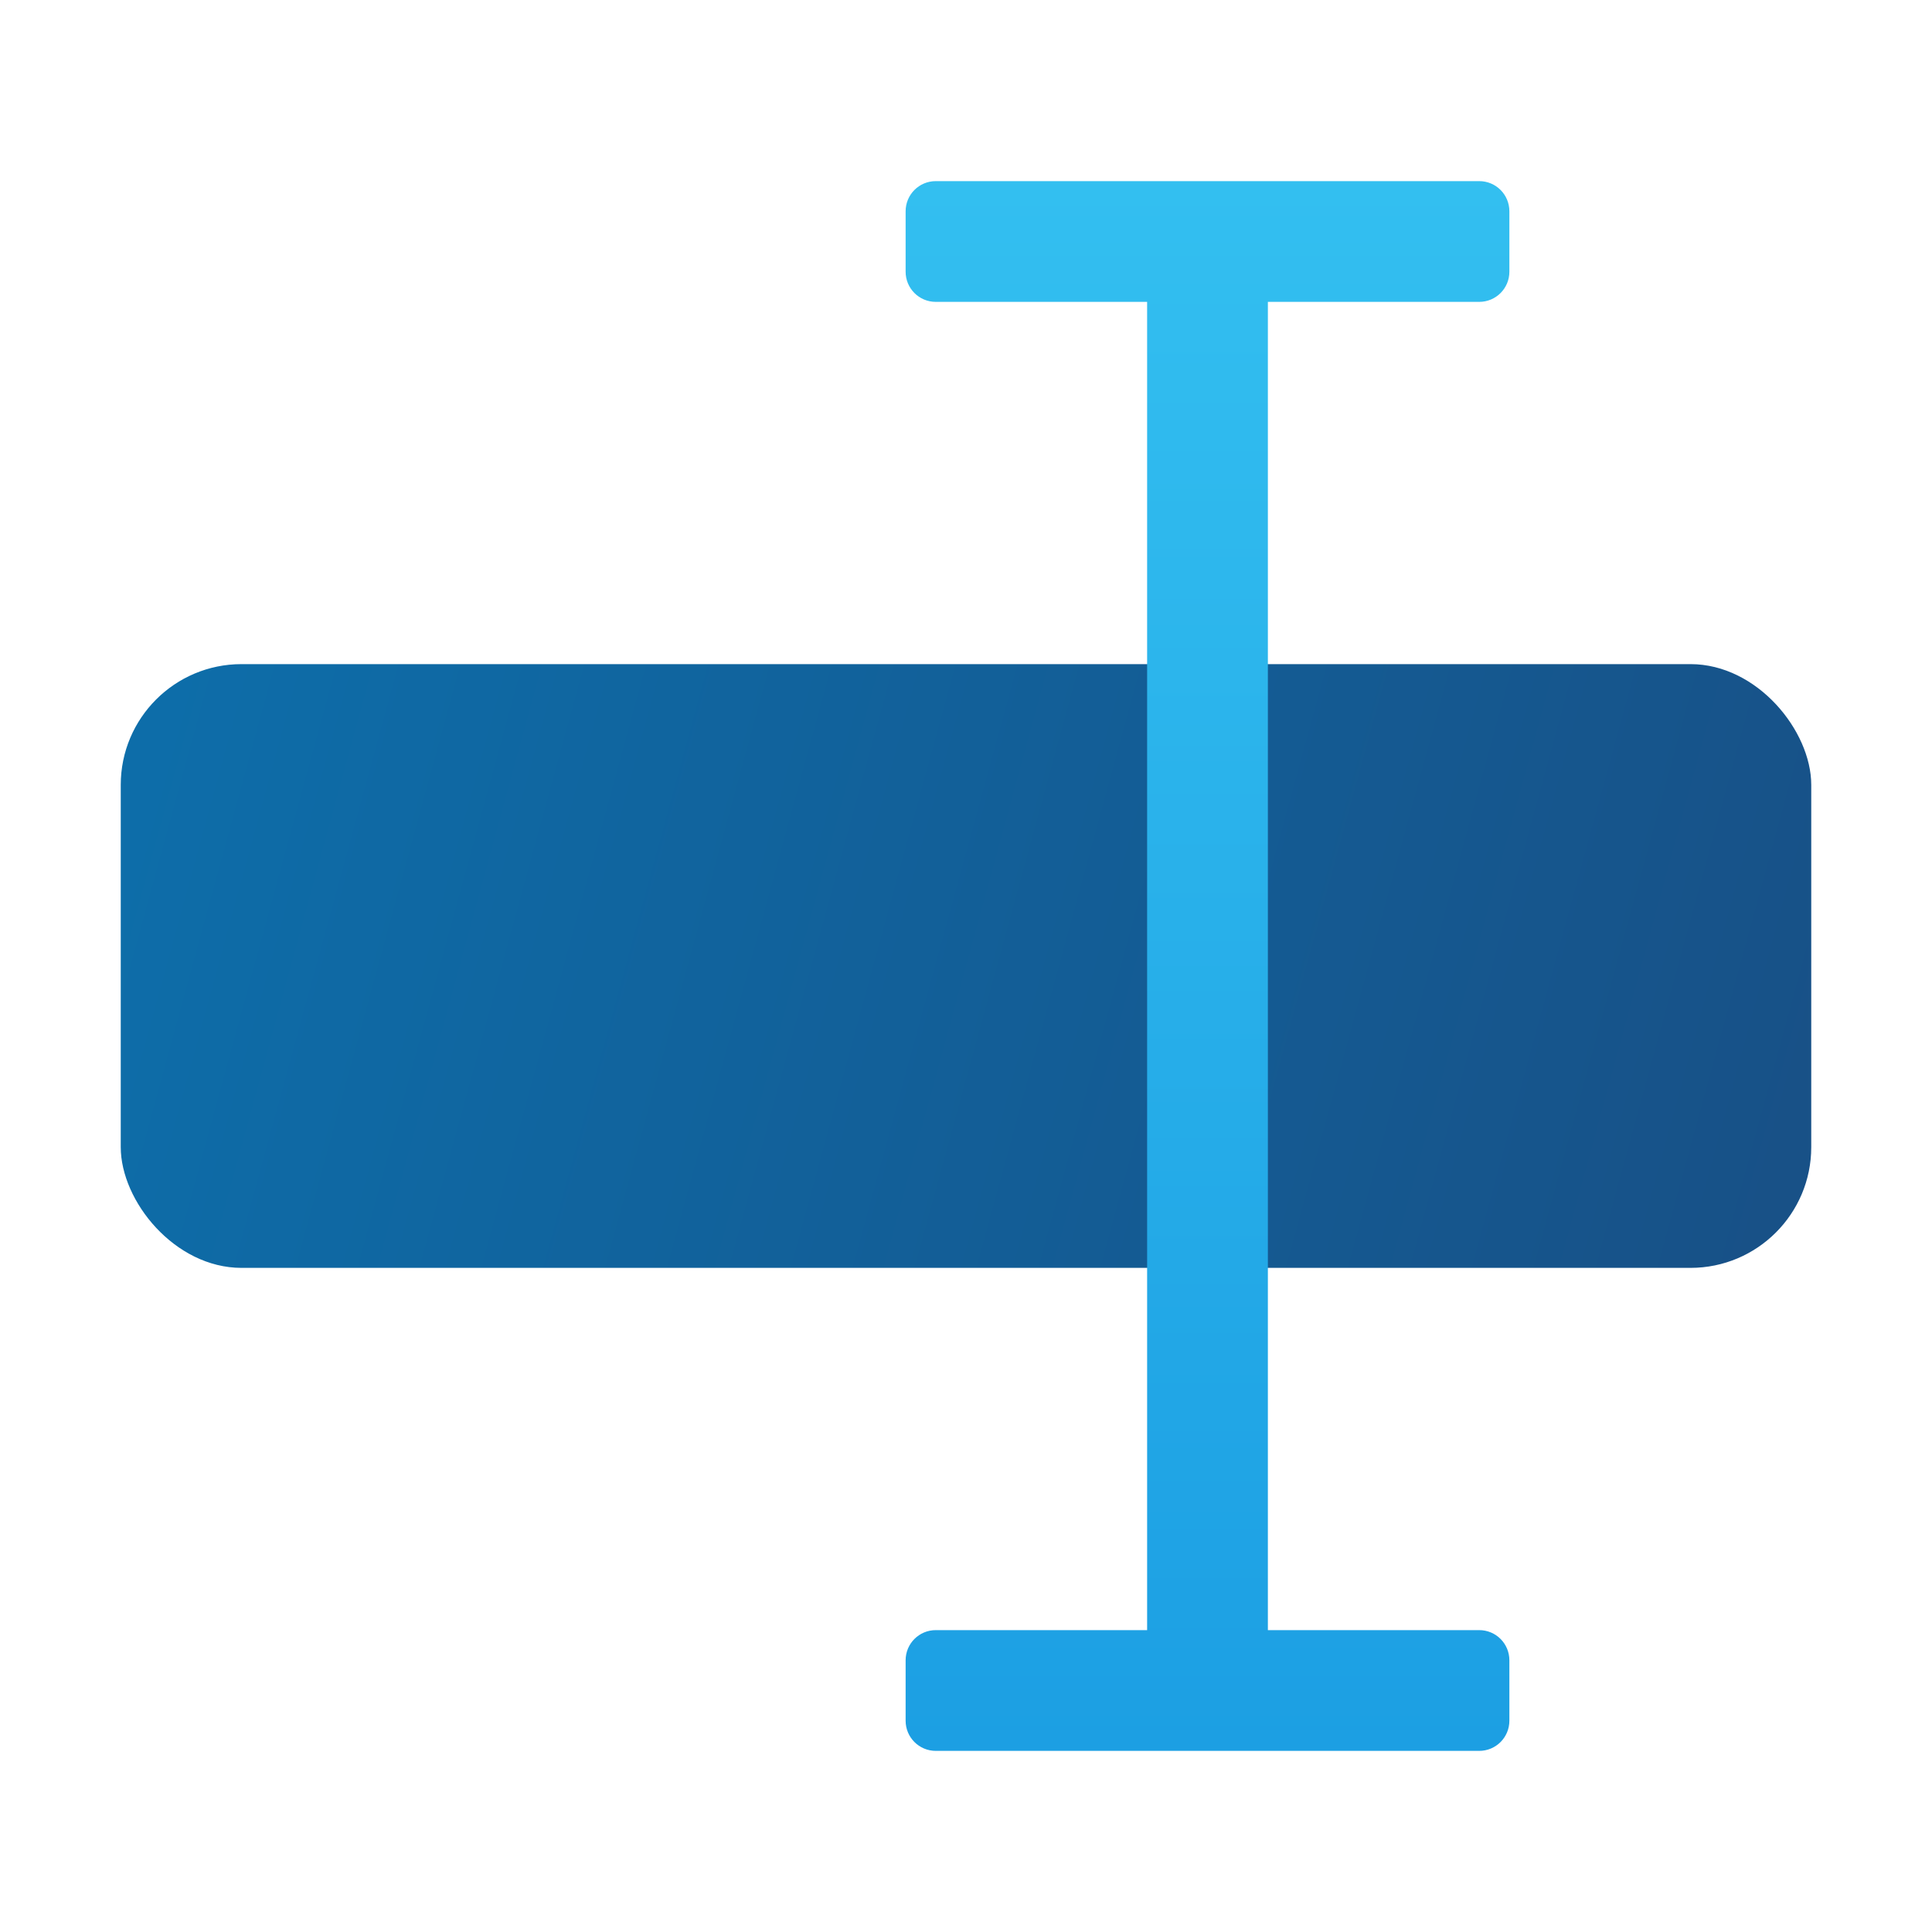 <?xml version="1.0" encoding="UTF-8" standalone="no"?>
<!-- Created with Inkscape (http://www.inkscape.org/) -->

<svg
   width="64"
   height="64"
   viewBox="0 0 64 64"
   version="1.1"
   id="svg5"
   inkscape:version="1.2.1 (9c6d41e410, 2022-07-14, custom)"
   sodipodi:docname="krename.svg"
   xmlns:inkscape="http://www.inkscape.org/namespaces/inkscape"
   xmlns:sodipodi="http://sodipodi.sourceforge.net/DTD/sodipodi-0.dtd"
   xmlns:xlink="http://www.w3.org/1999/xlink"
   xmlns="http://www.w3.org/2000/svg"
   xmlns:svg="http://www.w3.org/2000/svg">
  <sodipodi:namedview
     id="namedview7"
     pagecolor="#ffffff"
     bordercolor="#000000"
     borderopacity="0.25"
     inkscape:showpageshadow="2"
     inkscape:pageopacity="0.0"
     inkscape:pagecheckerboard="0"
     inkscape:deskcolor="#d1d1d1"
     inkscape:document-units="px"
     showgrid="false"
     inkscape:zoom="12.53125"
     inkscape:cx="31.9601"
     inkscape:cy="32"
     inkscape:window-width="1920"
     inkscape:window-height="1011"
     inkscape:window-x="0"
     inkscape:window-y="0"
     inkscape:window-maximized="1"
     inkscape:current-layer="svg5"
     showguides="false" />
  <defs
     id="defs2">
    <linearGradient
       inkscape:collect="always"
       id="linearGradient3605">
      <stop
         style="stop-color:#0d6eaa;stop-opacity:1;"
         offset="0"
         id="stop3601" />
      <stop
         style="stop-color:#185086;stop-opacity:1"
         offset="1"
         id="stop3603" />
    </linearGradient>
    <linearGradient
       inkscape:collect="always"
       id="linearGradient1014">
      <stop
         style="stop-color:#33bff0;stop-opacity:1"
         offset="0"
         id="stop1010" />
      <stop
         style="stop-color:#1c9fe3;stop-opacity:1"
         offset="1"
         id="stop1012" />
    </linearGradient>
    <linearGradient
       inkscape:collect="always"
       xlink:href="#linearGradient3605"
       id="linearGradient1361"
       x1="0"
       y1="5"
       x2="16"
       y2="10"
       gradientUnits="userSpaceOnUse"
       gradientTransform="matrix(3.5,0,0,4,4,2)" />
    <linearGradient
       inkscape:collect="always"
       xlink:href="#linearGradient1014"
       id="linearGradient1856"
       x1="11.25"
       y1="1"
       x2="11.25"
       y2="7.5"
       gradientUnits="userSpaceOnUse"
       gradientTransform="matrix(8,0,0,8,-50,-2)" />
  </defs>
  <rect
     style="fill:url(#linearGradient1361);fill-opacity:1;stroke-width:7.483;stroke-linecap:round;stroke-linejoin:round"
     id="rect305"
     width="56"
     height="20"
     x="4"
     y="22"
     ry="4" />
  <path
     id="rect408"
     style="fill:url(#linearGradient1856);fill-opacity:1;stroke-width:16;stroke-linecap:round;stroke-linejoin:round"
     d="M 31 6 C 30.446 6 30 6.446 30 7 L 30 9 C 30 9.554 30.446 10 31 10 L 38 10 L 38 54 L 31 54 C 30.446 54 30 54.446 30 55 L 30 57 C 30 57.554 30.446 58 31 58 L 49 58 C 49.554 58 50 57.554 50 57 L 50 55 C 50 54.446 49.554 54 49 54 L 42 54 L 42 10 L 49 10 C 49.554 10 50 9.554 50 9 L 50 7 C 50 6.446 49.554 6 49 6 L 31 6 z " />
</svg>
